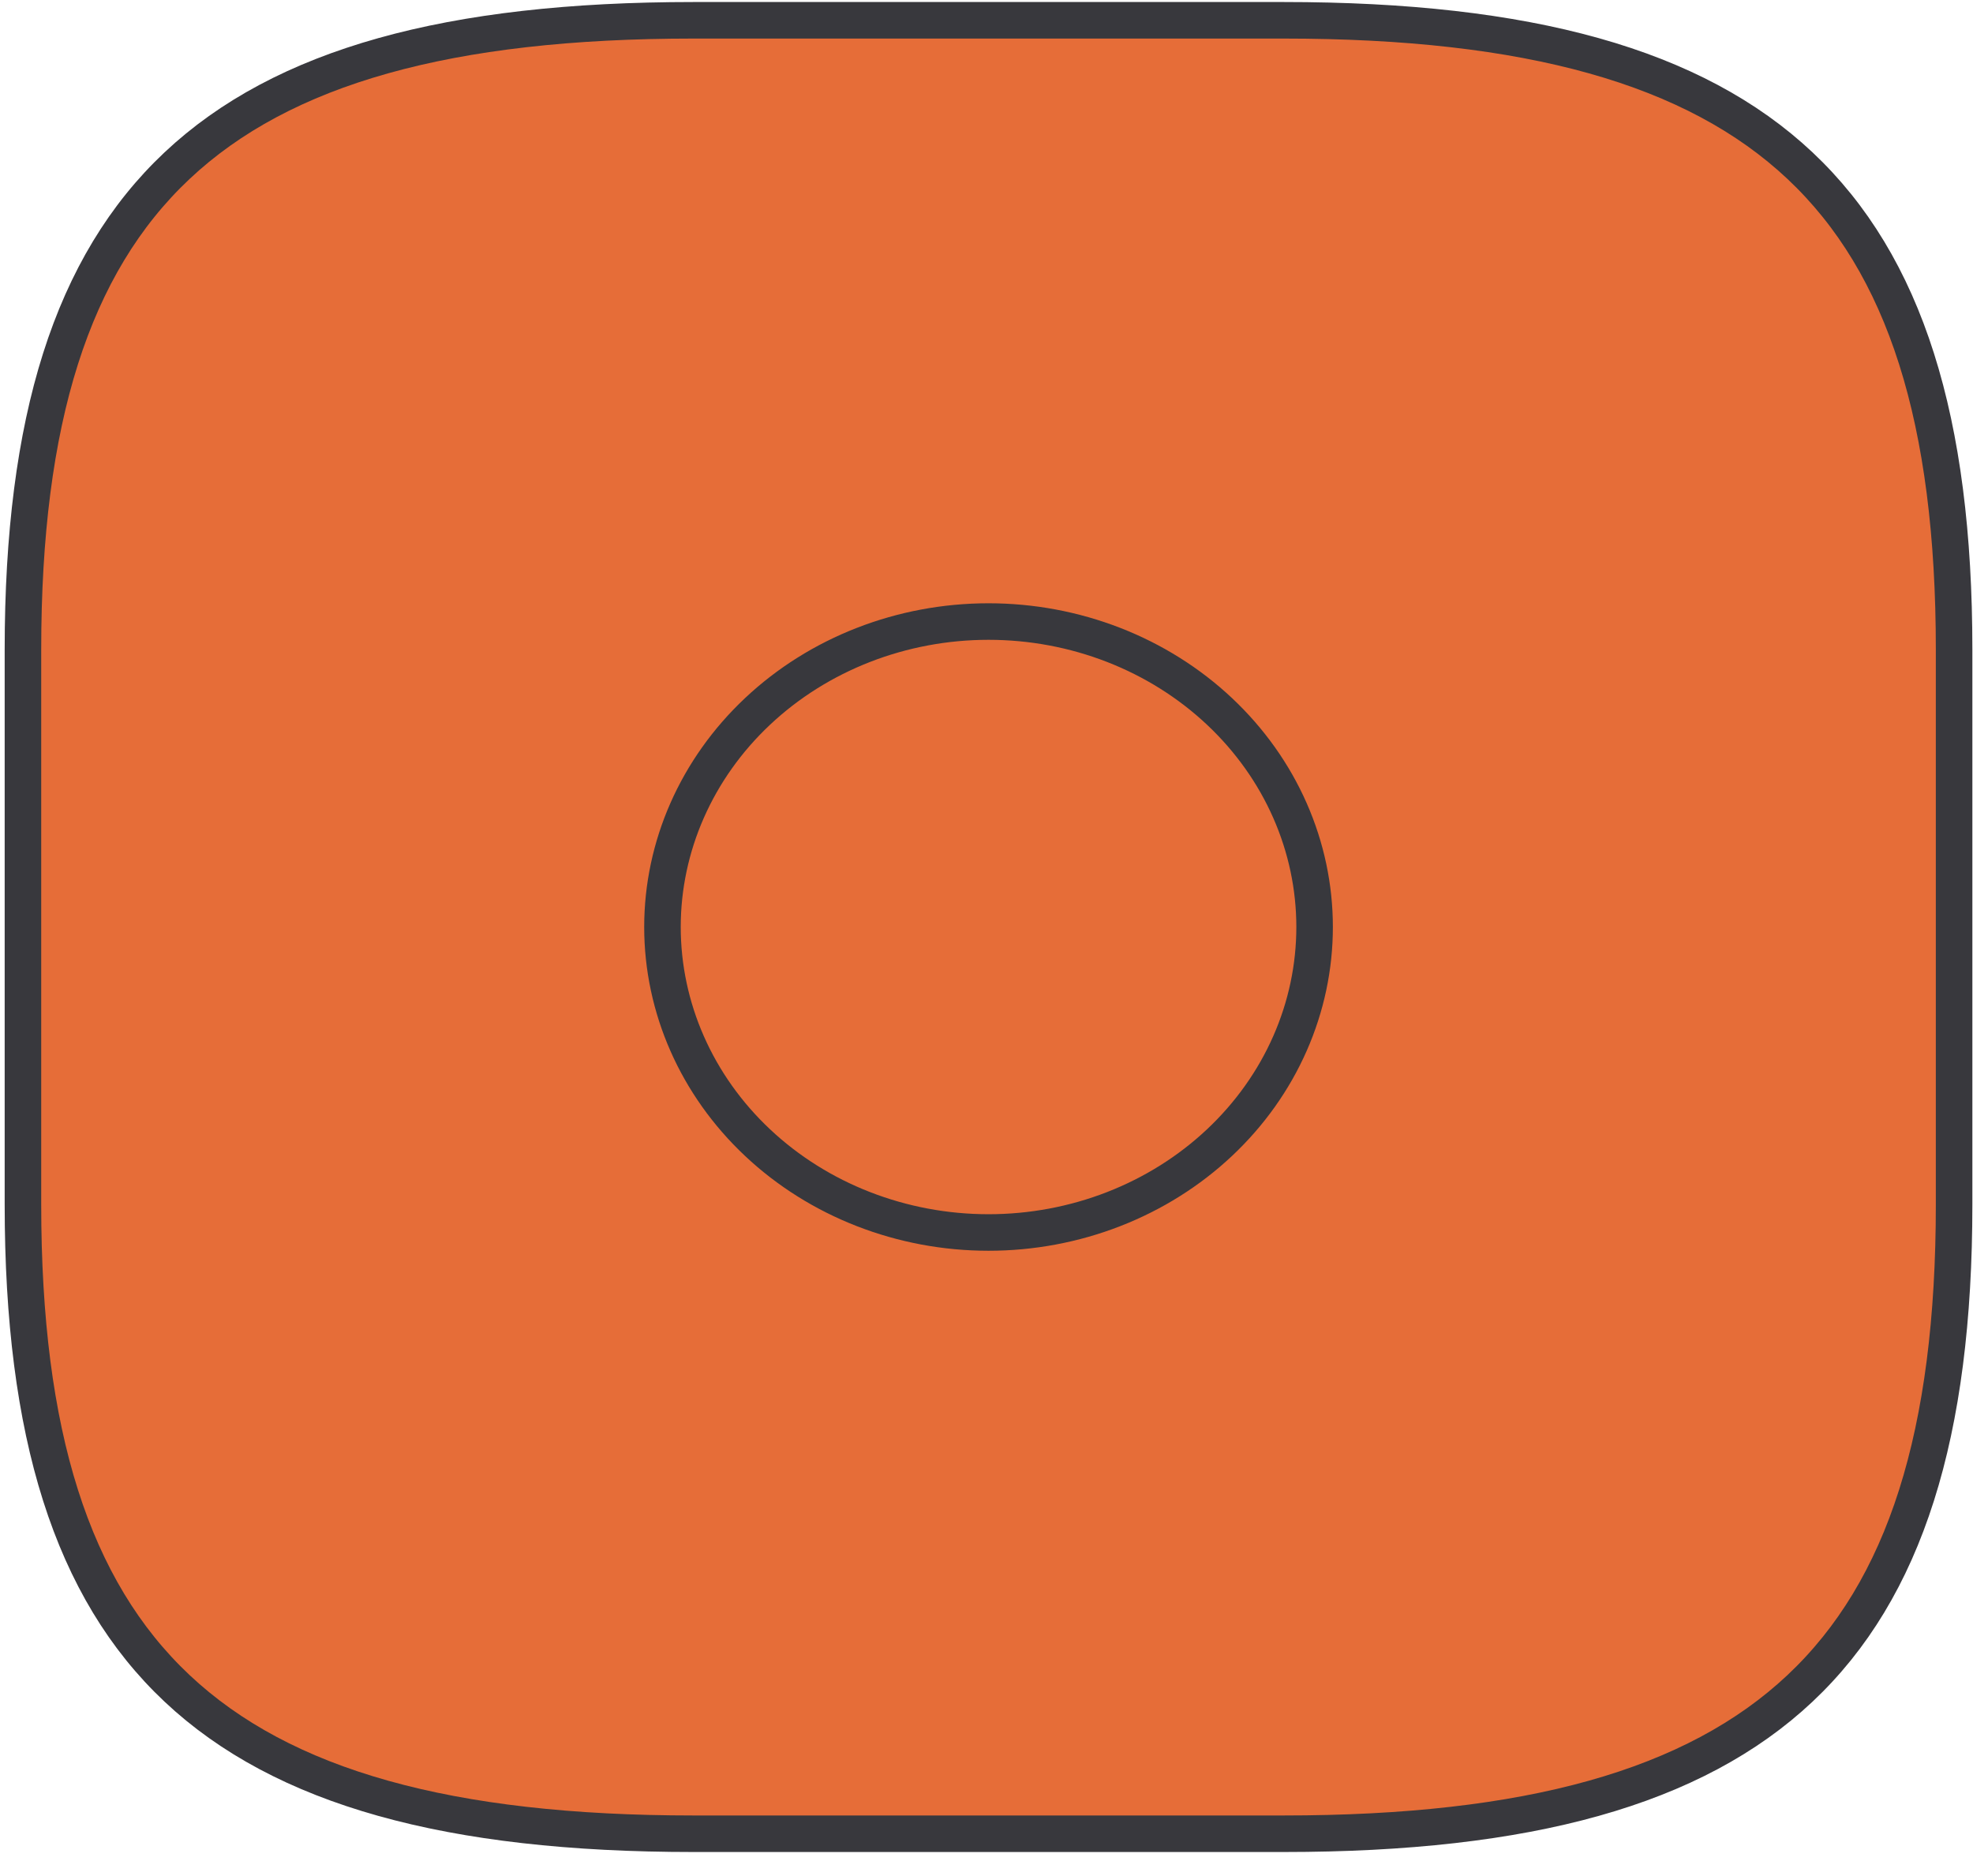 <svg viewBox="0 0 81 77" fill="none" xmlns="http://www.w3.org/2000/svg">
<path d="M52.7 75.28H28.466C18.433 75.28 11.604 73.388 7.27 69.313C2.947 65.249 0.942 58.858 0.942 49.449V26.664C0.942 17.255 2.947 10.864 7.27 6.8C11.604 2.725 18.433 0.833 28.466 0.833H52.7C62.733 0.833 69.563 2.725 73.897 6.8C78.219 10.864 80.224 17.255 80.224 26.664V49.449C80.224 58.858 78.219 65.249 73.897 69.313C69.563 73.388 62.733 75.28 52.7 75.28Z" fill="#E66D38" stroke="#38383D" stroke-width="1.5" stroke-linecap="round" stroke-linejoin="round"/>
<path d="M45.721 49.637C44.093 50.271 42.347 50.597 40.583 50.597C37.019 50.597 33.608 49.266 31.101 46.908C28.595 44.552 27.197 41.367 27.197 38.056C27.197 34.746 28.595 31.561 31.101 29.205C33.608 26.847 37.019 25.516 40.583 25.516C42.347 25.516 44.093 25.842 45.721 26.476C47.349 27.11 48.825 28.038 50.066 29.205C51.307 30.372 52.289 31.754 52.958 33.273C53.627 34.791 53.97 36.416 53.97 38.056C53.97 39.697 53.627 41.322 52.958 42.84C52.289 44.359 51.307 45.741 50.066 46.908C48.825 48.075 47.349 49.003 45.721 49.637Z" fill="#E66D38" stroke="#38383D" stroke-width="1.5" stroke-linecap="round" stroke-linejoin="round"/>
<mask id="path-3-inside-1_231_20" fill="white">
<path d="M63.348 19.07H63.397Z"/>
</mask>
<path d="M63.348 19.07H63.397Z" fill="#E66D38"/>
<path d="M63.348 17.07C62.244 17.07 61.348 17.965 61.348 19.07C61.348 20.174 62.244 21.07 63.348 21.07V17.07ZM63.397 21.07C64.501 21.07 65.397 20.174 65.397 19.07C65.397 17.965 64.501 17.07 63.397 17.07V21.07ZM63.348 21.07H63.397V17.07H63.348V21.07Z" fill="#38383D" mask="url(#path-3-inside-1_231_20)"/>
</svg>
